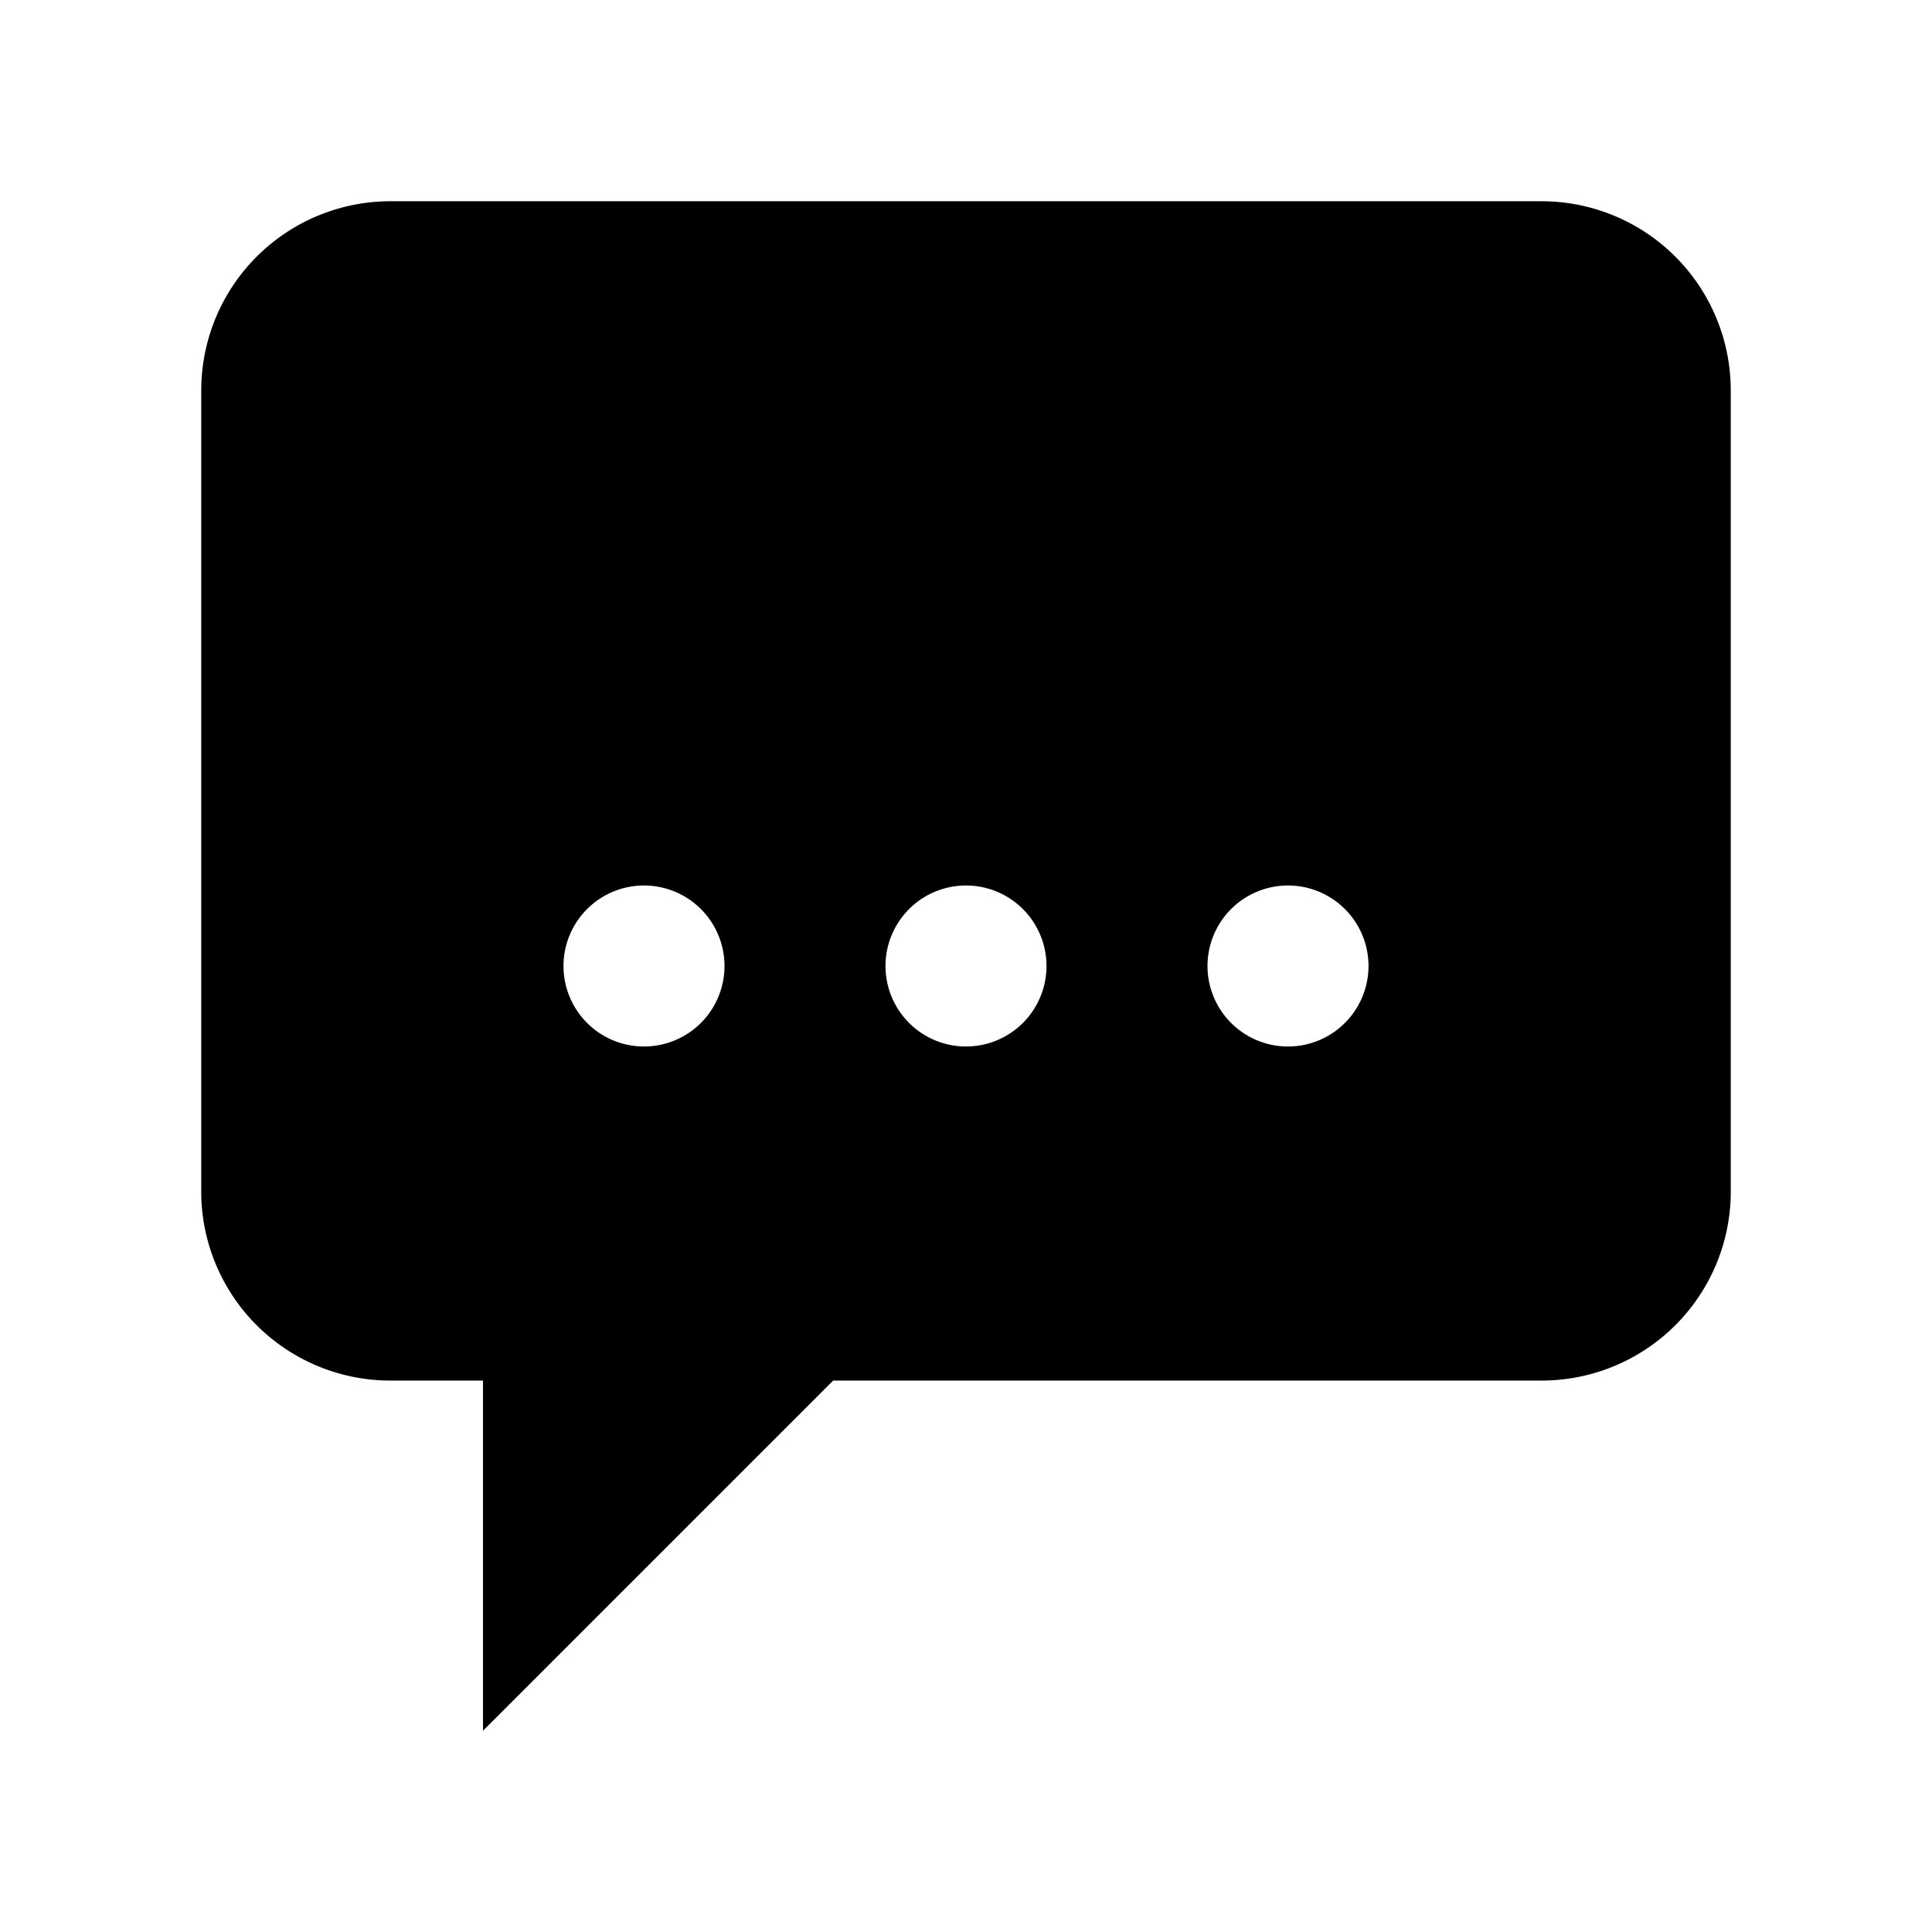 <svg aria-hidden="true" class="rw-icon rw-icon--chat" width="48" height="48" viewBox="0 0 48 48"><path fill="currentcolor" d="M38.3 5H9.7A4.7 4.7 0 005 9.7v20a4.7 4.7 0 004.7 4.6H12V43l8.7-8.7h17.6a4.7 4.7 0 004.7-4.6v-20A4.7 4.7 0 0038.3 5zM16 22a2 2 0 11-2 2 2 2 0 012-2zm8 4a2 2 0 112-2 2 2 0 01-2 2zm8 0a2 2 0 112-2 2 2 0 01-2 2z"/></svg>